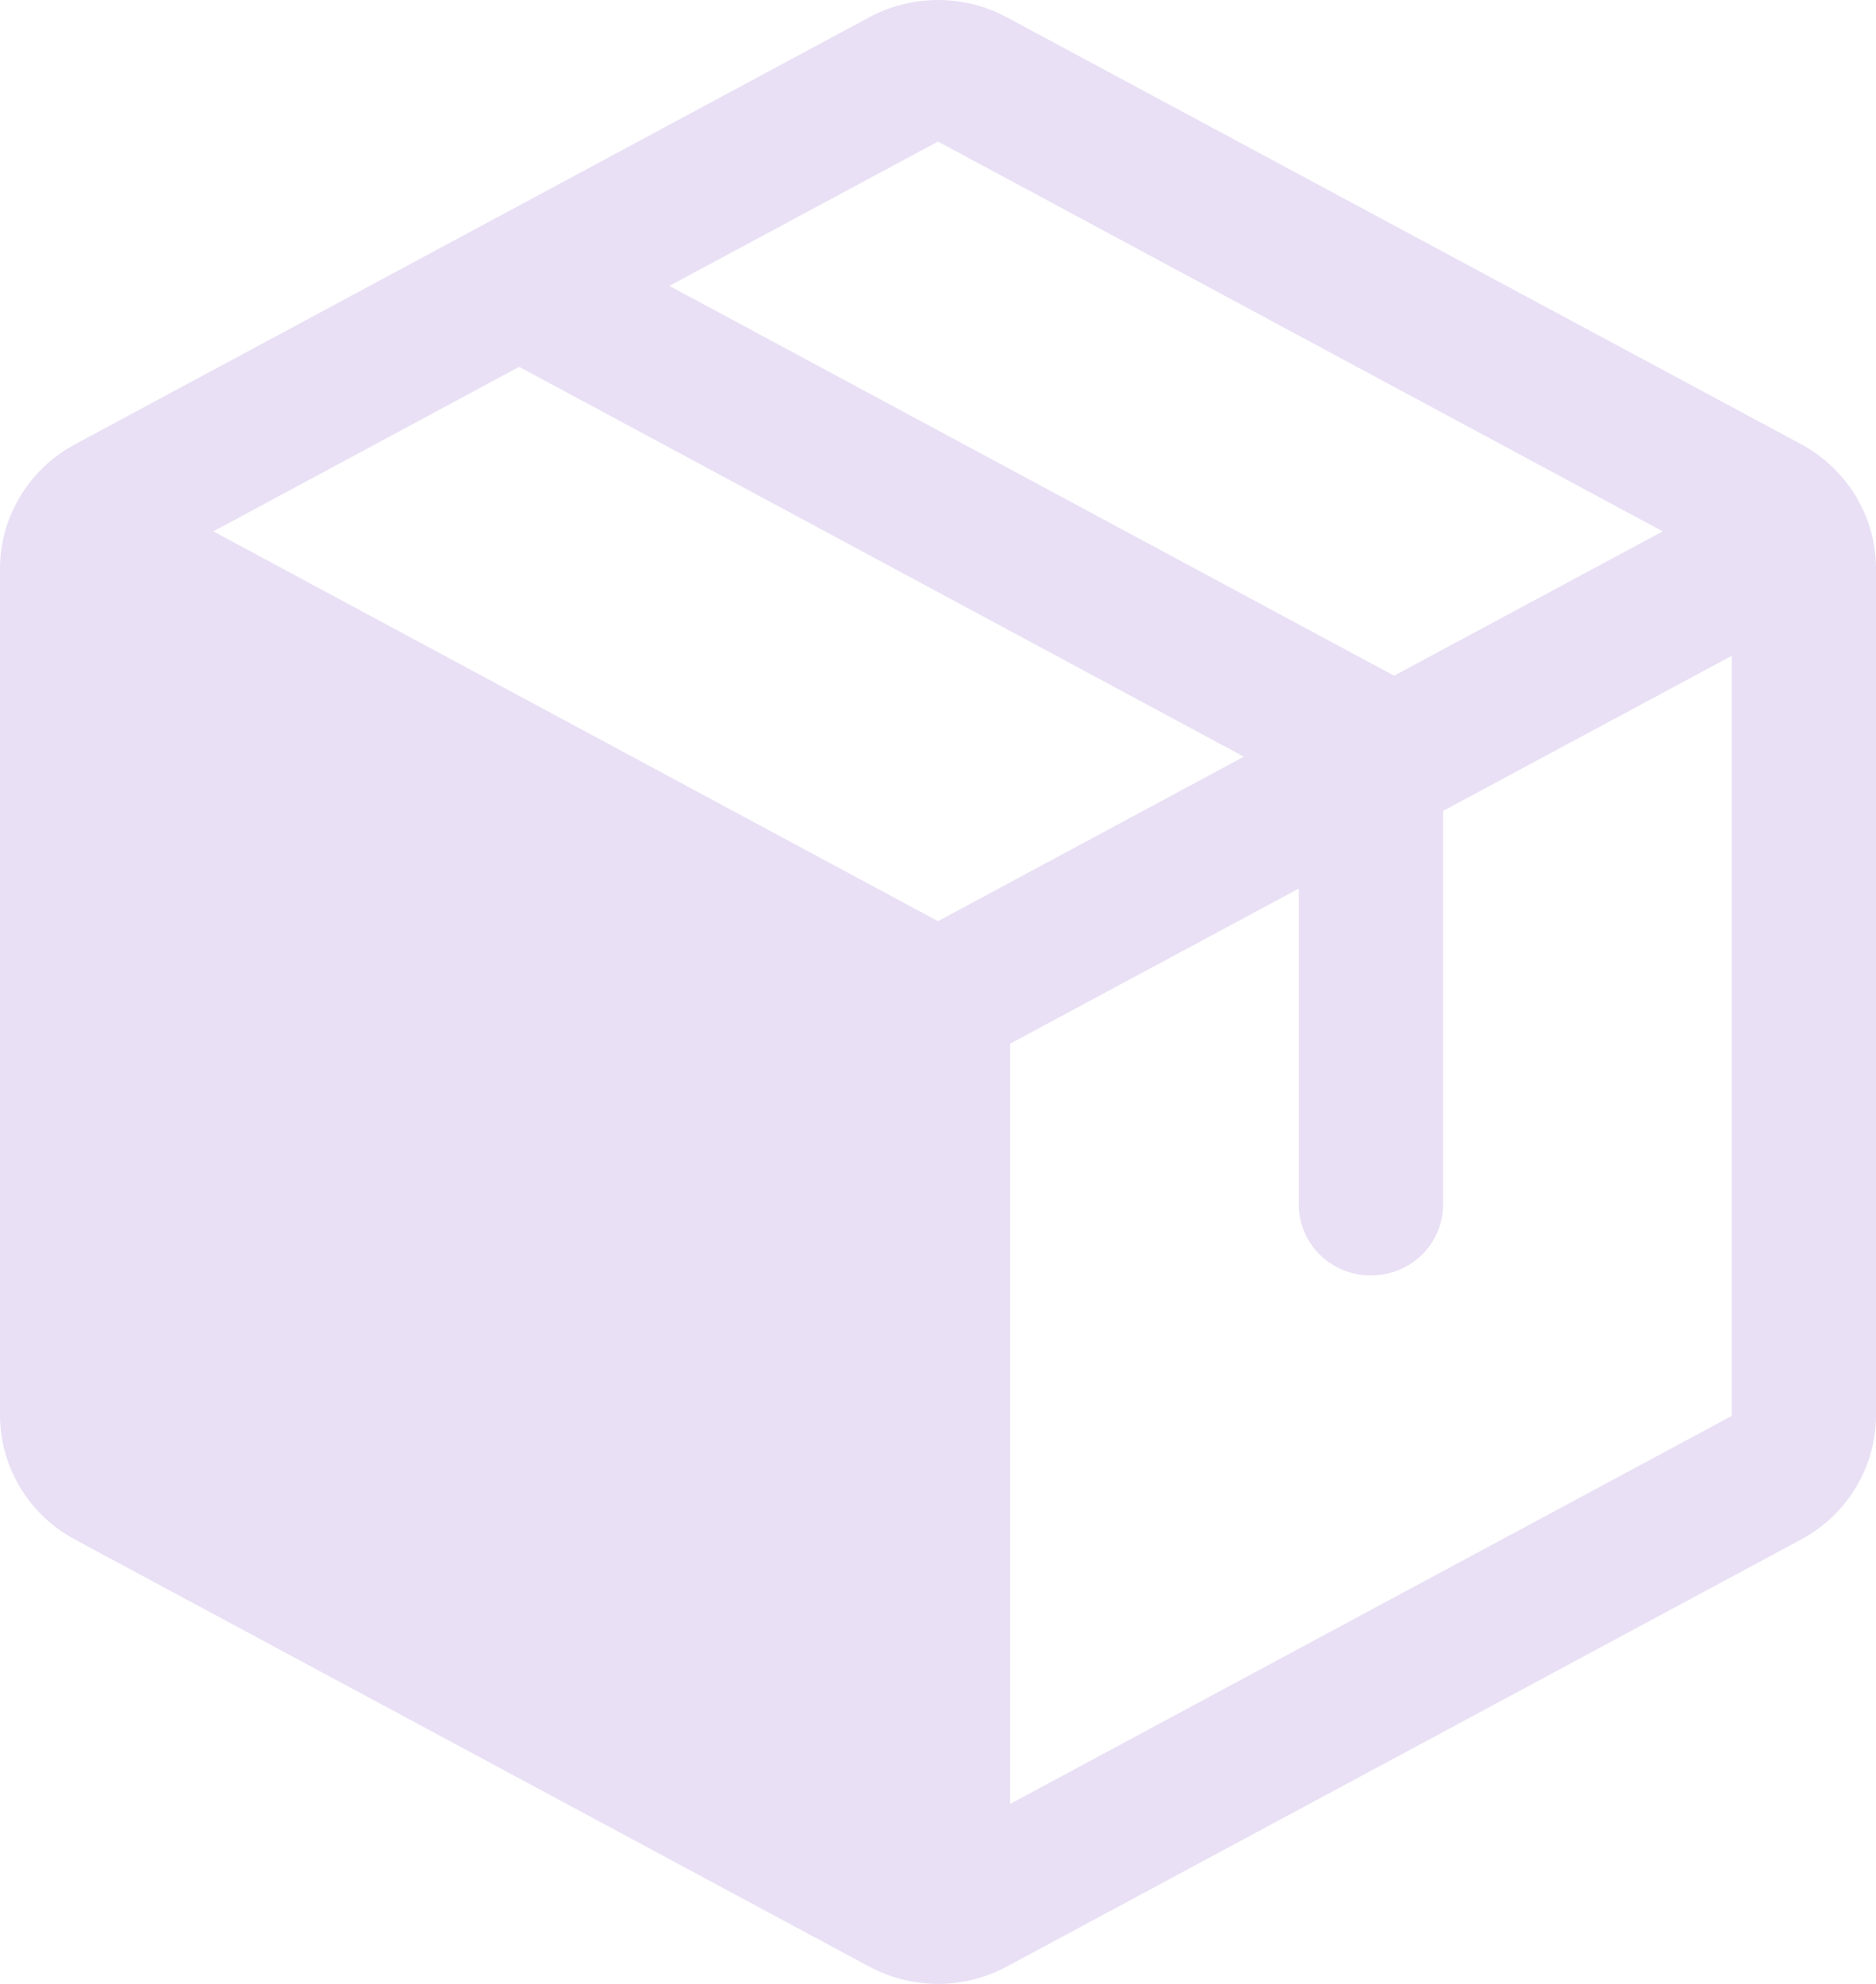<svg width="35" height="37" viewBox="0 0 35 37" fill="none" xmlns="http://www.w3.org/2000/svg">
<path id="Vector" d="M33.6 8.283L18.792 0.327C18.397 0.113 17.952 0 17.5 0C17.048 0 16.603 0.113 16.208 0.327L1.4 8.286C0.977 8.513 0.624 8.848 0.378 9.255C0.132 9.661 0.001 10.126 0 10.599V26.401C0.001 26.874 0.132 27.339 0.378 27.745C0.624 28.152 0.977 28.487 1.4 28.714L16.208 36.673C16.603 36.887 17.048 37 17.5 37C17.952 37 18.397 36.887 18.792 36.673L33.6 28.714C34.023 28.487 34.376 28.152 34.622 27.745C34.868 27.339 34.999 26.874 35 26.401V10.601C35 10.127 34.87 9.661 34.623 9.253C34.377 8.846 34.024 8.51 33.6 8.283ZM17.5 2.64L31.02 9.91L26.009 12.602L12.489 5.332L17.5 2.64ZM17.5 17.18L3.98 9.91L9.686 6.842L23.206 14.112L17.5 17.18ZM32.308 26.407L18.846 33.643V19.465L24.231 16.572V22.467C24.231 22.817 24.373 23.154 24.625 23.402C24.878 23.649 25.22 23.789 25.577 23.789C25.934 23.789 26.276 23.649 26.529 23.402C26.781 23.154 26.923 22.817 26.923 22.467V15.124L32.308 12.232V26.401V26.407Z" fill="#E9E0F5"/>
</svg>
